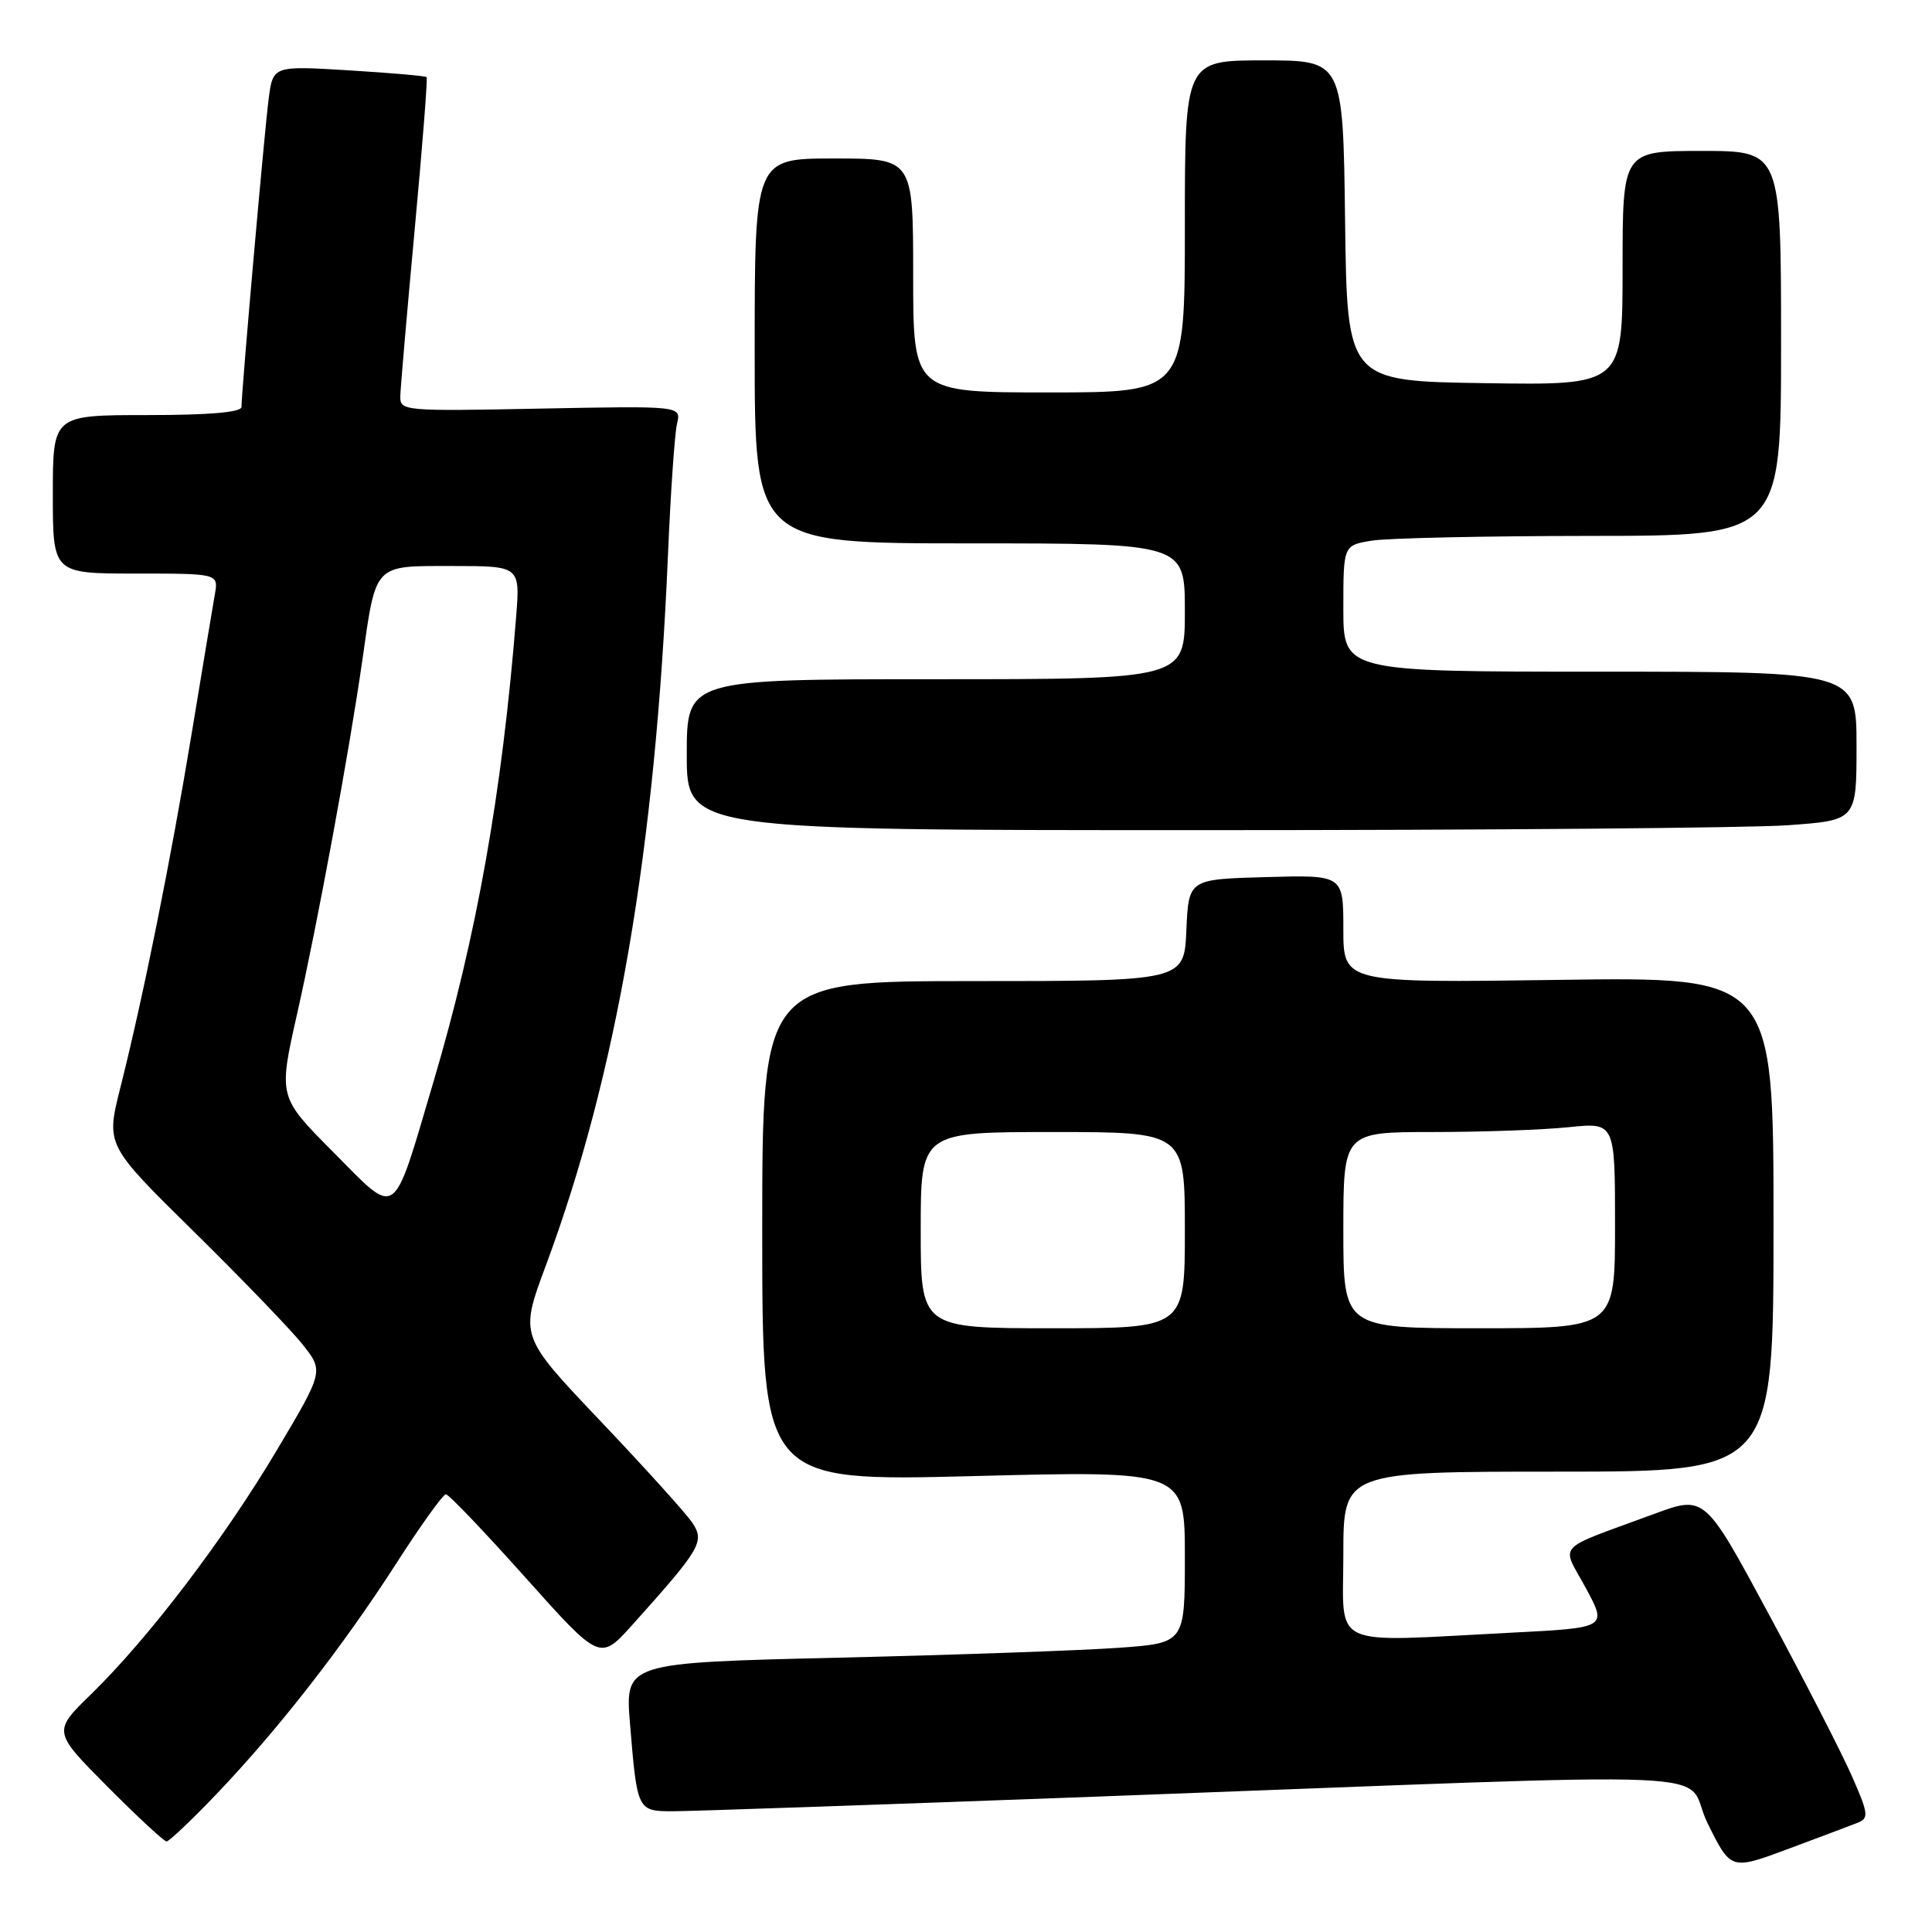 <?xml version="1.0" encoding="UTF-8" standalone="no"?>
<!DOCTYPE svg PUBLIC "-//W3C//DTD SVG 1.1//EN" "http://www.w3.org/Graphics/SVG/1.1/DTD/svg11.dtd" >
<svg xmlns="http://www.w3.org/2000/svg" xmlns:xlink="http://www.w3.org/1999/xlink" version="1.1" viewBox="0 0 256 256">
 <g >
 <path fill="currentColor"
d=" M 246.16 241.52 C 247.66 240.92 247.58 240.31 245.34 235.24 C 243.98 232.16 239.04 222.54 234.37 213.88 C 225.89 198.13 225.89 198.13 219.19 200.60 C 205.79 205.55 206.86 204.38 210.12 210.41 C 212.98 215.69 212.98 215.69 200.24 216.34 C 175.79 217.59 178.00 218.62 178.00 206.00 C 178.00 195.00 178.00 195.00 206.50 195.00 C 235.00 195.00 235.00 195.00 235.00 162.21 C 235.00 129.43 235.00 129.43 206.50 129.84 C 178.00 130.24 178.00 130.24 178.00 123.09 C 178.00 115.93 178.00 115.93 167.75 116.22 C 157.50 116.50 157.50 116.50 157.20 123.25 C 156.91 130.00 156.91 130.00 128.95 130.00 C 101.00 130.00 101.00 130.00 101.00 163.15 C 101.00 196.30 101.00 196.30 129.00 195.59 C 157.00 194.87 157.00 194.87 157.00 206.29 C 157.00 217.71 157.00 217.71 148.25 218.34 C 143.44 218.69 126.75 219.28 111.16 219.65 C 82.82 220.32 82.82 220.32 83.48 228.41 C 84.43 239.95 84.45 240.00 89.19 240.00 C 91.41 240.00 116.70 239.13 145.37 238.06 C 233.26 234.78 222.68 234.32 226.25 241.56 C 229.34 247.82 229.34 247.82 236.92 245.00 C 241.09 243.45 245.25 241.88 246.16 241.52 Z  M 28.66 237.75 C 36.86 229.17 45.39 218.22 52.46 207.24 C 55.72 202.16 58.70 198.00 59.08 198.00 C 59.46 198.00 64.20 202.97 69.63 209.04 C 79.50 220.08 79.50 220.08 83.80 215.29 C 92.89 205.16 93.41 204.27 91.72 201.75 C 90.89 200.51 85.40 194.44 79.53 188.26 C 68.86 177.03 68.86 177.03 72.30 167.76 C 81.72 142.47 86.86 112.55 88.51 73.50 C 88.86 65.25 89.40 57.44 89.71 56.14 C 90.27 53.78 90.27 53.78 71.64 54.14 C 53.51 54.50 53.00 54.46 53.04 52.51 C 53.07 51.40 53.92 41.50 54.94 30.50 C 55.96 19.50 56.68 10.37 56.53 10.22 C 56.38 10.06 51.74 9.66 46.22 9.32 C 36.17 8.71 36.17 8.71 35.60 13.10 C 35.03 17.46 32.00 51.86 32.00 53.92 C 32.00 54.63 27.76 55.00 19.50 55.00 C 7.00 55.00 7.00 55.00 7.00 65.50 C 7.00 76.00 7.00 76.00 17.97 76.00 C 28.95 76.00 28.95 76.00 28.47 78.75 C 28.20 80.26 26.84 88.47 25.43 97.00 C 22.67 113.76 19.00 132.01 15.95 144.11 C 14.03 151.72 14.03 151.72 25.60 163.11 C 31.97 169.38 38.47 176.12 40.05 178.09 C 42.91 181.68 42.91 181.68 36.68 192.16 C 29.65 203.98 19.68 217.07 12.09 224.47 C 6.99 229.44 6.99 229.44 14.22 236.72 C 18.20 240.72 21.73 244.00 22.07 244.00 C 22.41 244.00 25.37 241.19 28.66 237.75 Z  M 236.85 109.35 C 246.00 108.70 246.00 108.70 246.00 98.85 C 246.00 89.00 246.00 89.00 212.00 89.00 C 178.00 89.00 178.00 89.00 178.00 80.63 C 178.00 72.26 178.00 72.26 181.75 71.64 C 183.81 71.30 196.86 71.02 210.75 71.01 C 236.00 71.00 236.00 71.00 236.00 45.50 C 236.00 20.00 236.00 20.00 225.50 20.00 C 215.00 20.00 215.00 20.00 215.00 35.52 C 215.00 51.05 215.00 51.05 196.75 50.77 C 178.50 50.50 178.50 50.50 178.23 29.25 C 177.96 8.00 177.96 8.00 167.48 8.00 C 157.00 8.00 157.00 8.00 157.00 30.00 C 157.00 52.00 157.00 52.00 139.00 52.00 C 121.00 52.00 121.00 52.00 121.00 36.50 C 121.00 21.00 121.00 21.00 110.50 21.00 C 100.00 21.00 100.00 21.00 100.00 46.50 C 100.00 72.00 100.00 72.00 128.50 72.00 C 157.00 72.00 157.00 72.00 157.00 81.00 C 157.00 90.00 157.00 90.00 124.00 90.00 C 91.00 90.00 91.00 90.00 91.00 100.00 C 91.00 110.00 91.00 110.00 159.35 110.00 C 196.94 110.00 231.81 109.71 236.85 109.35 Z  M 122.00 163.00 C 122.00 150.00 122.00 150.00 139.50 150.00 C 157.00 150.00 157.00 150.00 157.00 163.00 C 157.00 176.00 157.00 176.00 139.50 176.00 C 122.00 176.00 122.00 176.00 122.00 163.00 Z  M 178.00 163.00 C 178.00 150.00 178.00 150.00 189.85 150.00 C 196.37 150.00 204.47 149.71 207.85 149.36 C 214.00 148.72 214.00 148.72 214.00 162.36 C 214.00 176.00 214.00 176.00 196.00 176.00 C 178.00 176.00 178.00 176.00 178.00 163.00 Z  M 44.17 152.67 C 36.89 145.35 36.89 145.35 39.35 134.42 C 42.12 122.15 46.28 99.57 48.01 87.50 C 49.85 74.57 49.44 75.00 59.94 75.00 C 68.92 75.00 68.92 75.00 68.39 81.75 C 66.53 105.10 63.17 124.00 57.44 143.33 C 51.92 161.97 52.79 161.35 44.17 152.67 Z "/>
</g>
</svg>